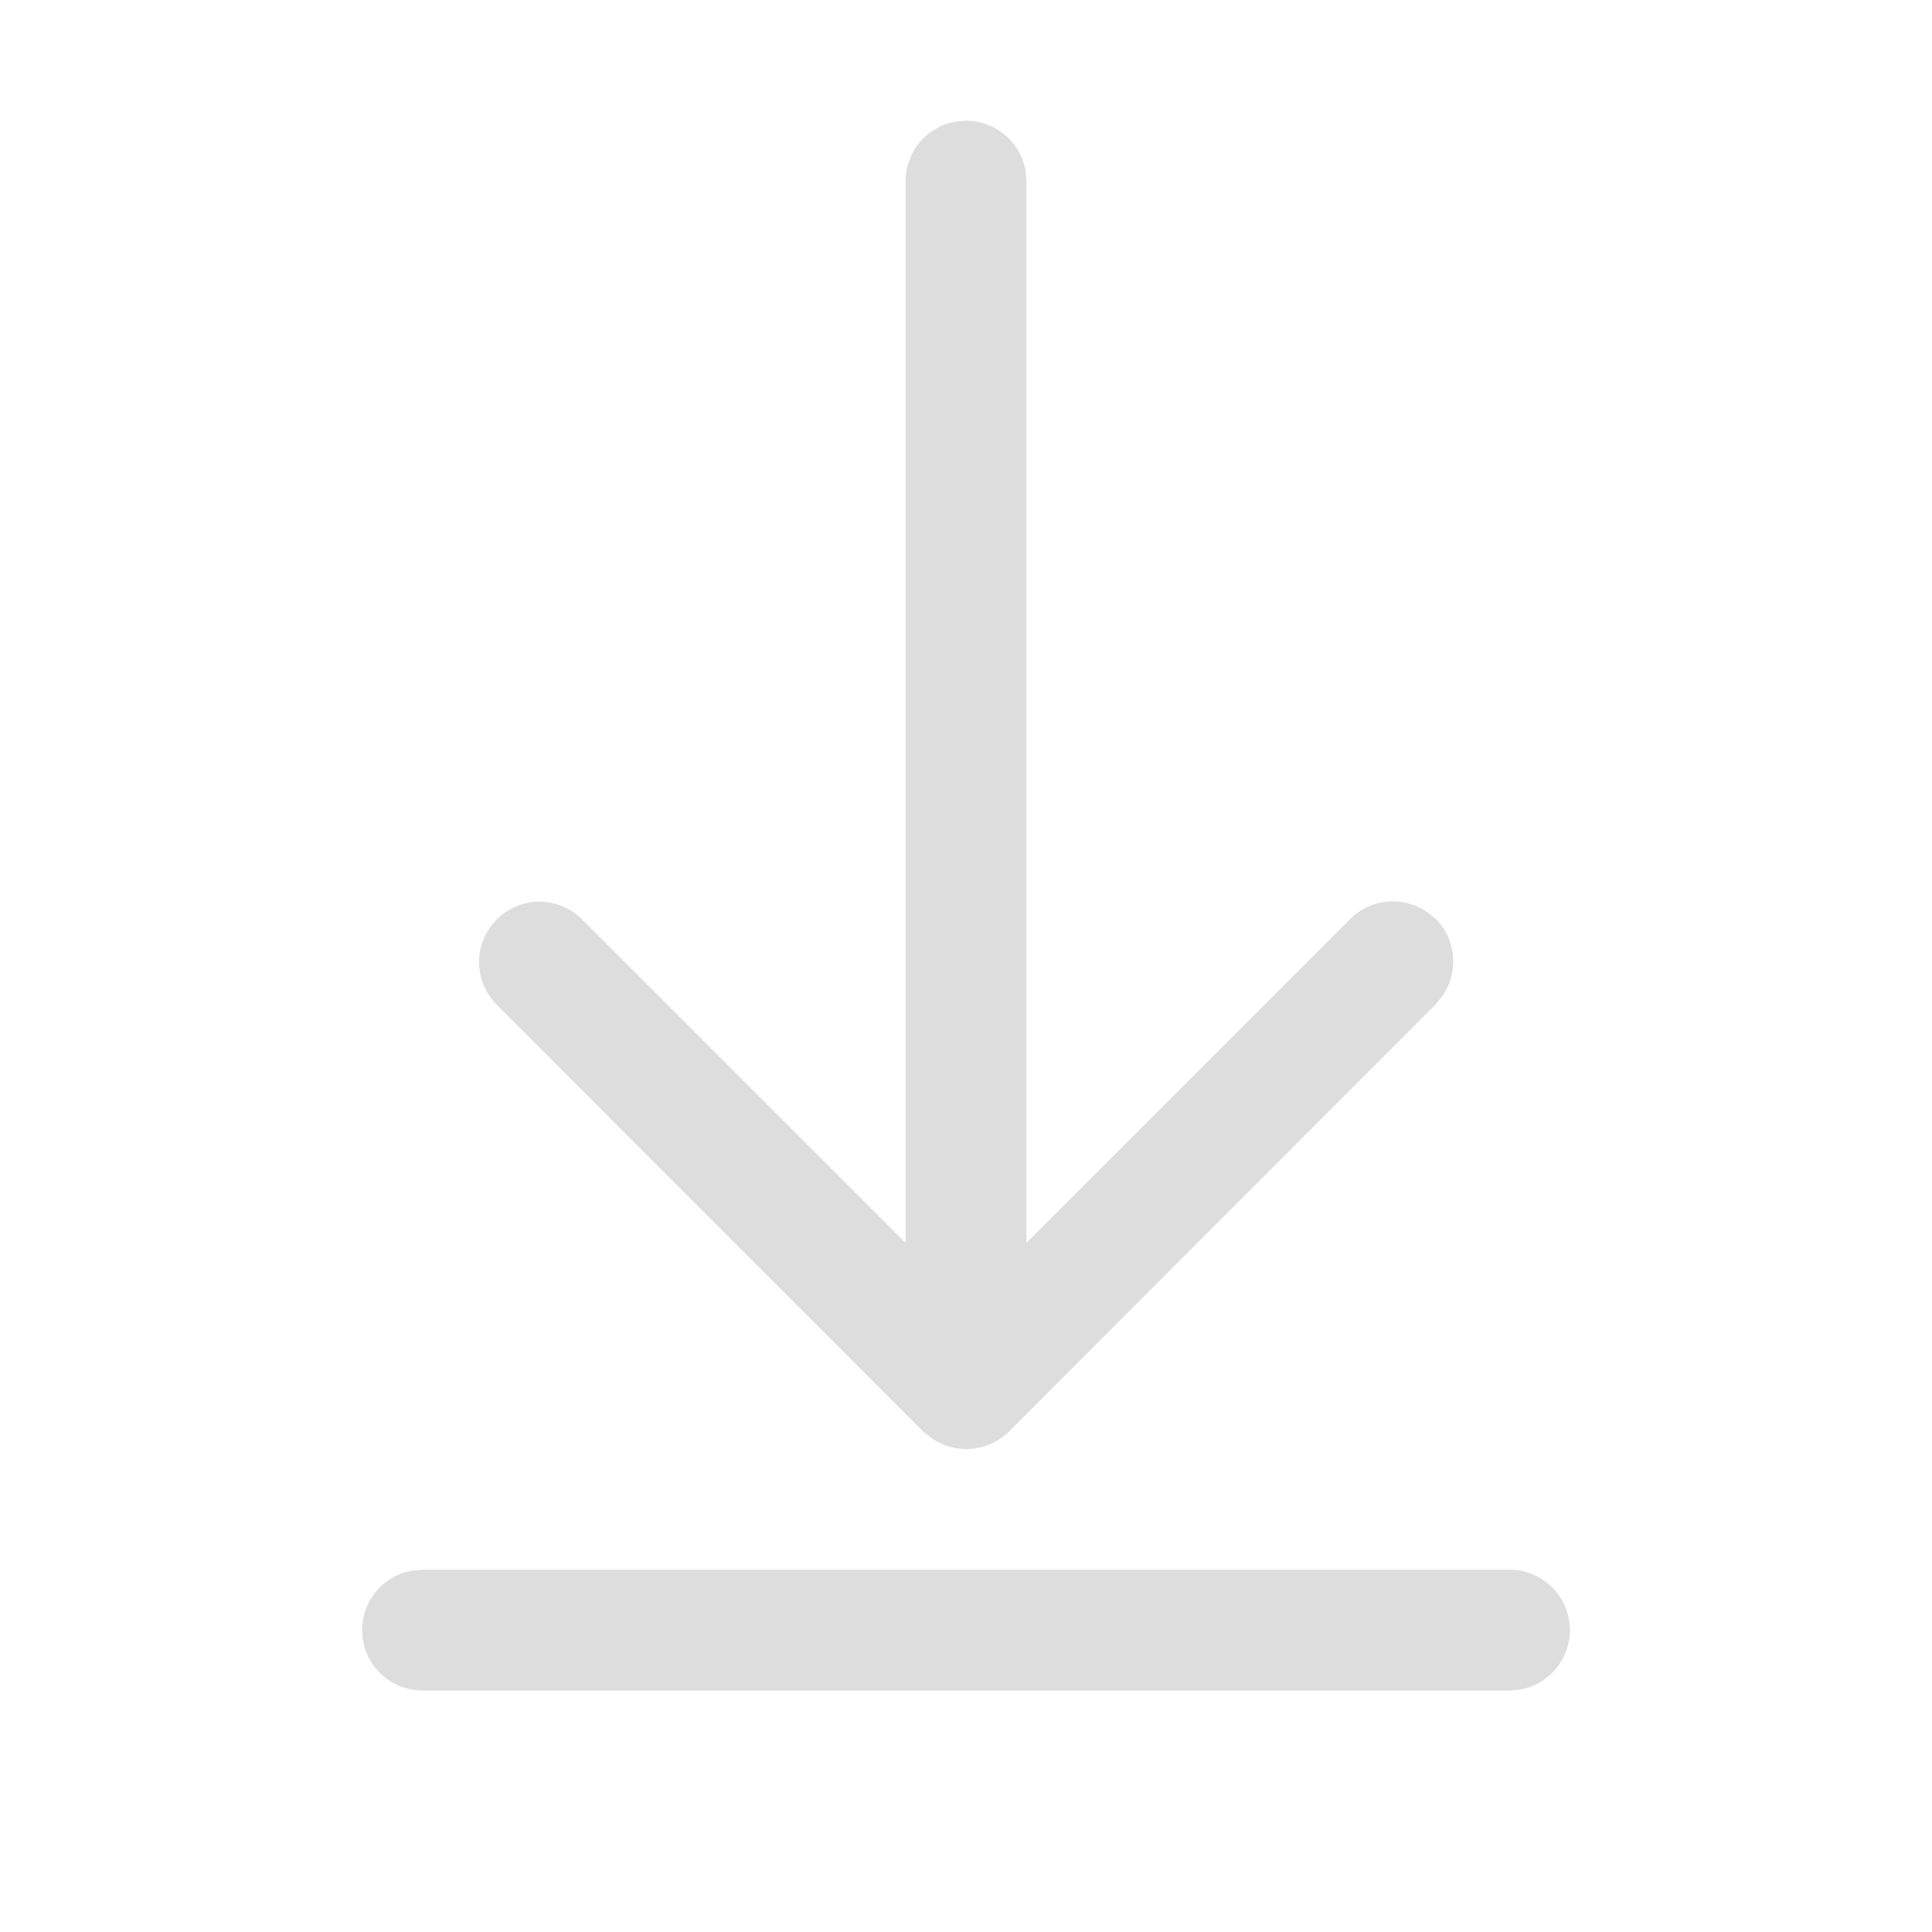 <svg xmlns="http://www.w3.org/2000/svg" width="16" height="16"><path d="M3.5 13h9a.5.5 0 01.09.992L12.5 14h-9a.5.5 0 01-.09-.992L3.5 13h9zM7.91 1.008L8 1a.5.5 0 01.492.41l.008.09v8.793l2.684-2.684a.498.498 0 01.636-.054l.07.054a.504.504 0 01.055.641l-.054.066-3.536 3.54a.504.504 0 01-.64.054l-.07-.055-3.536-3.539a.5.5 0 01.641-.761l.066.054L7.5 10.293V1.5a.5.5 0 01.41-.492L8 1zm0 0" fill="#ddd"/></svg>